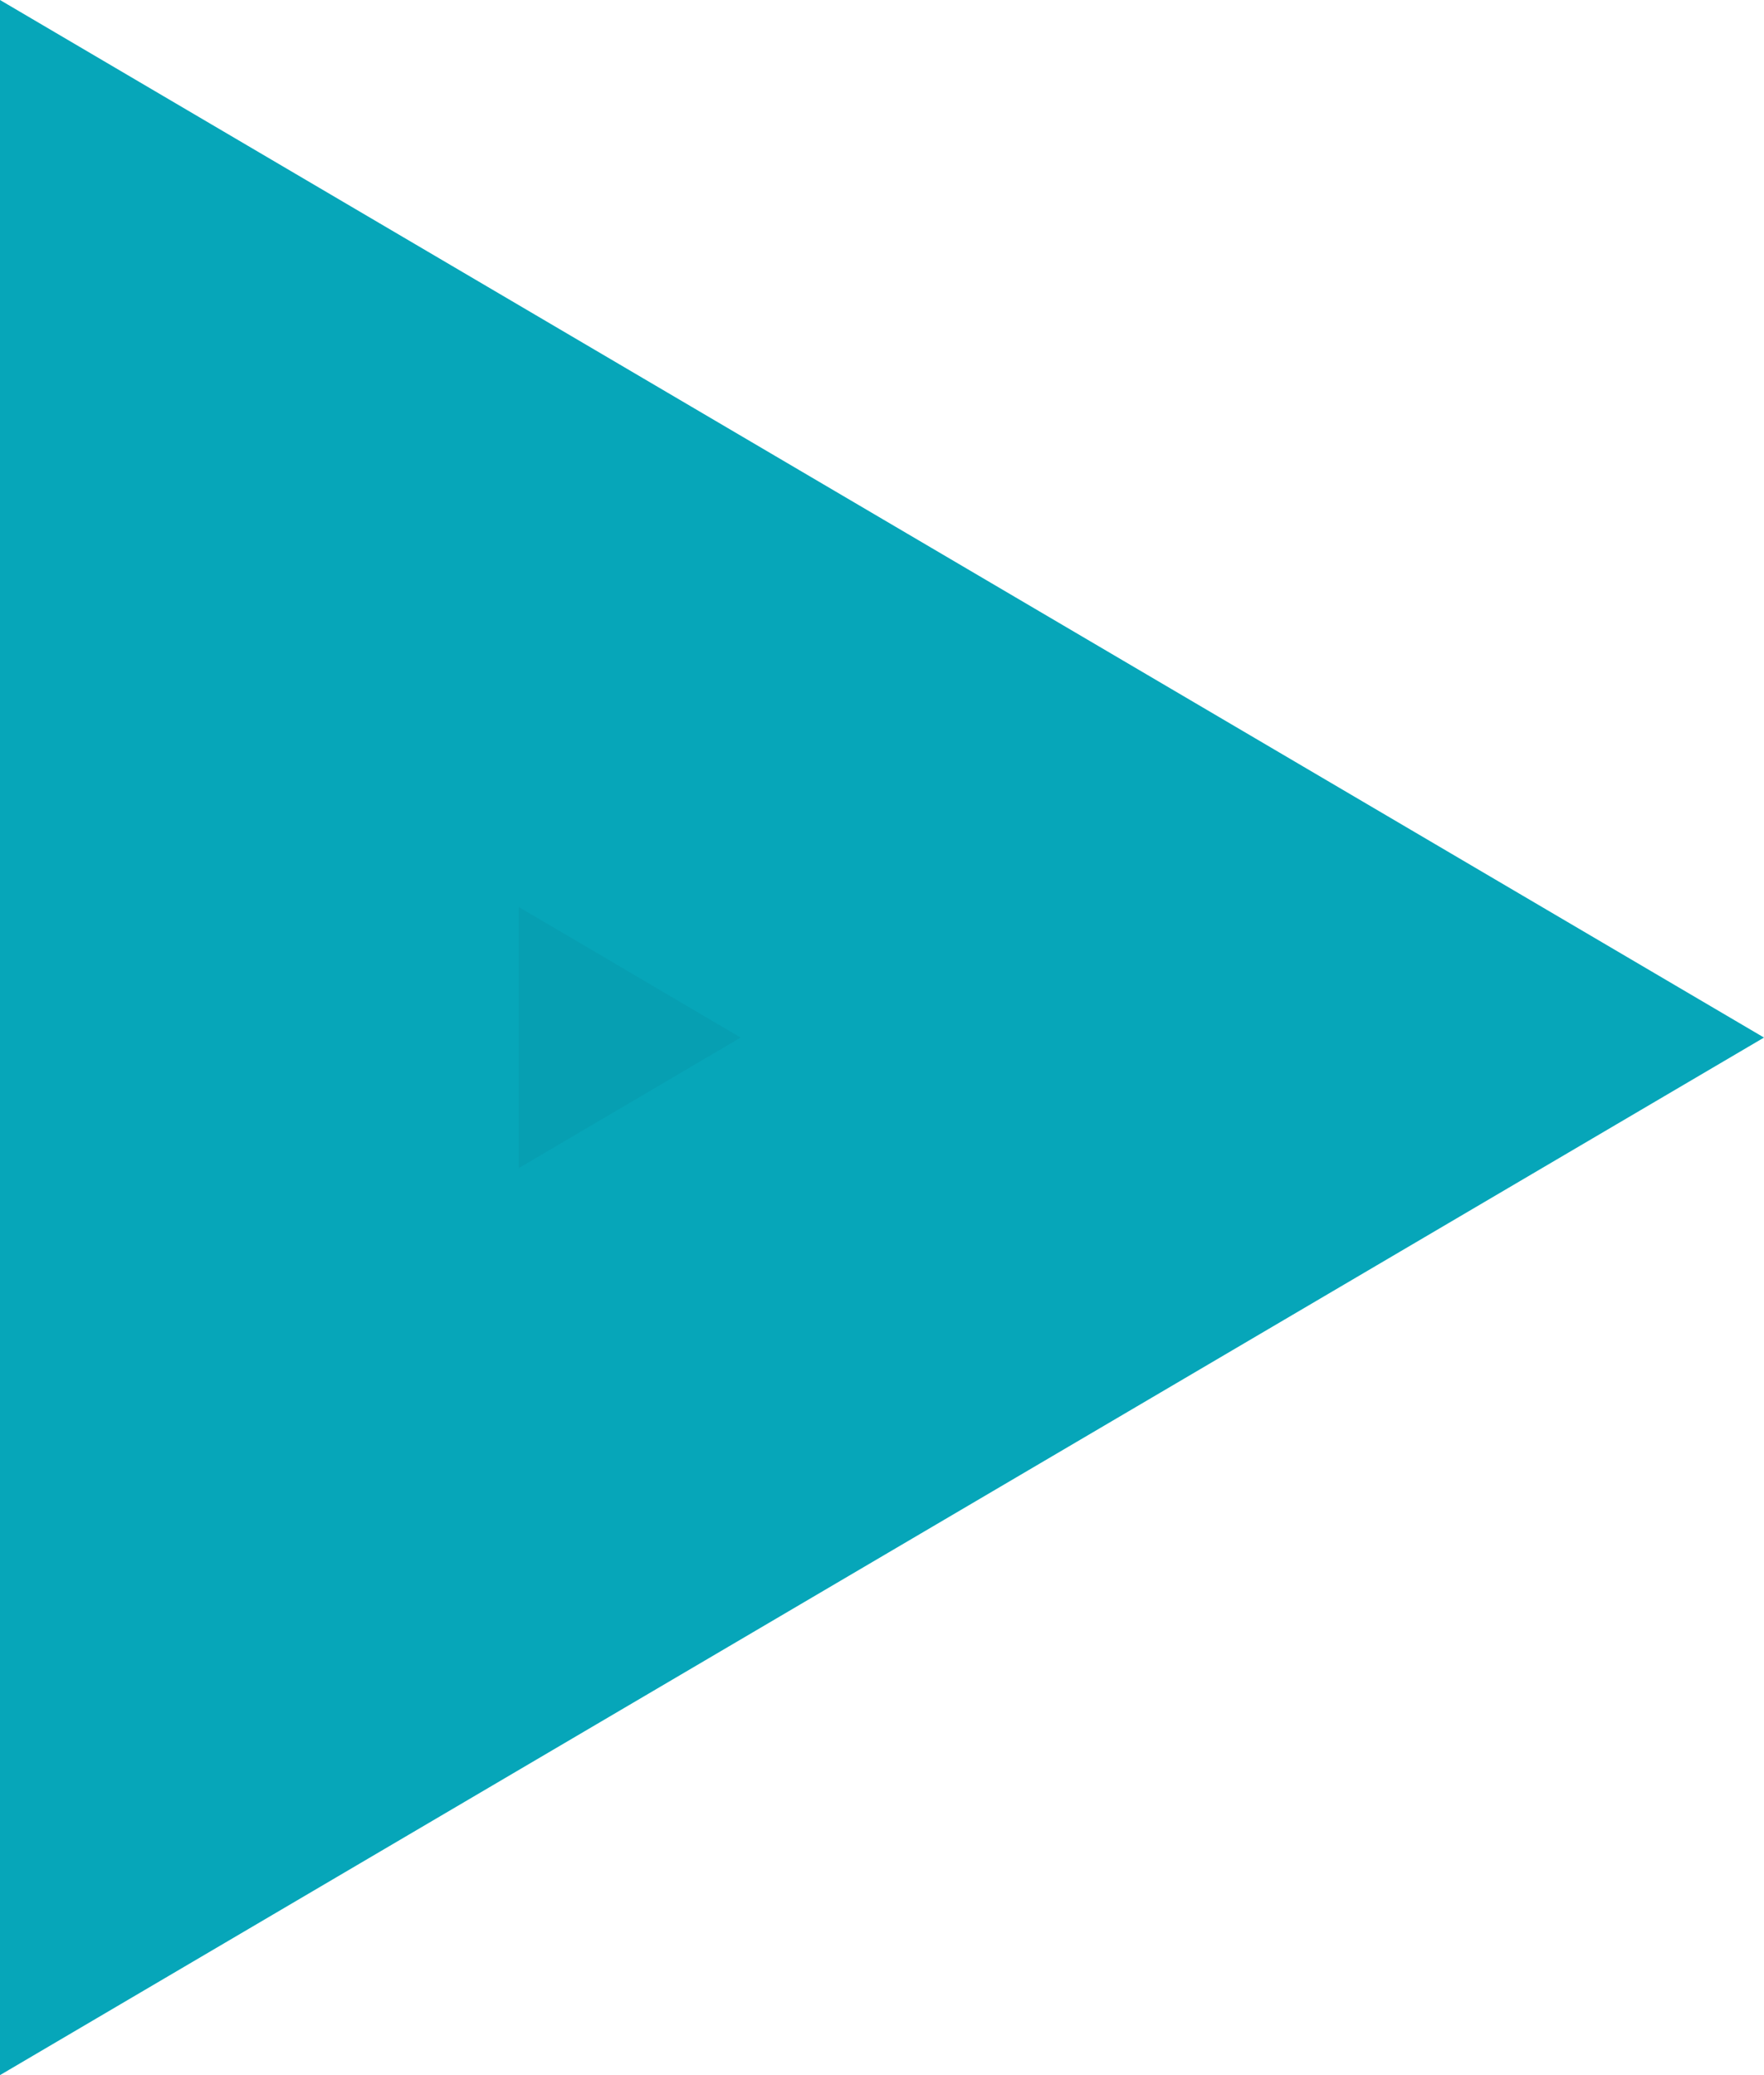 <svg xmlns="http://www.w3.org/2000/svg" width="17" height="20" viewBox="0 0 17 20">
  <g id="Polygon_12" data-name="Polygon 12" transform="translate(17) rotate(90)" fill="#069fb2">
    <path d="M 15.629 14.5 L 4.371 14.5 L 10 4.931 L 15.629 14.5 Z" stroke="none"/>
    <path d="M 10 9.862 L 8.742 12 L 11.258 12 L 10 9.862 M 10 0 L 20 17 L 0 17 L 10 0 Z" stroke="none" fill="#06a6b9"/>
  </g>
</svg>

